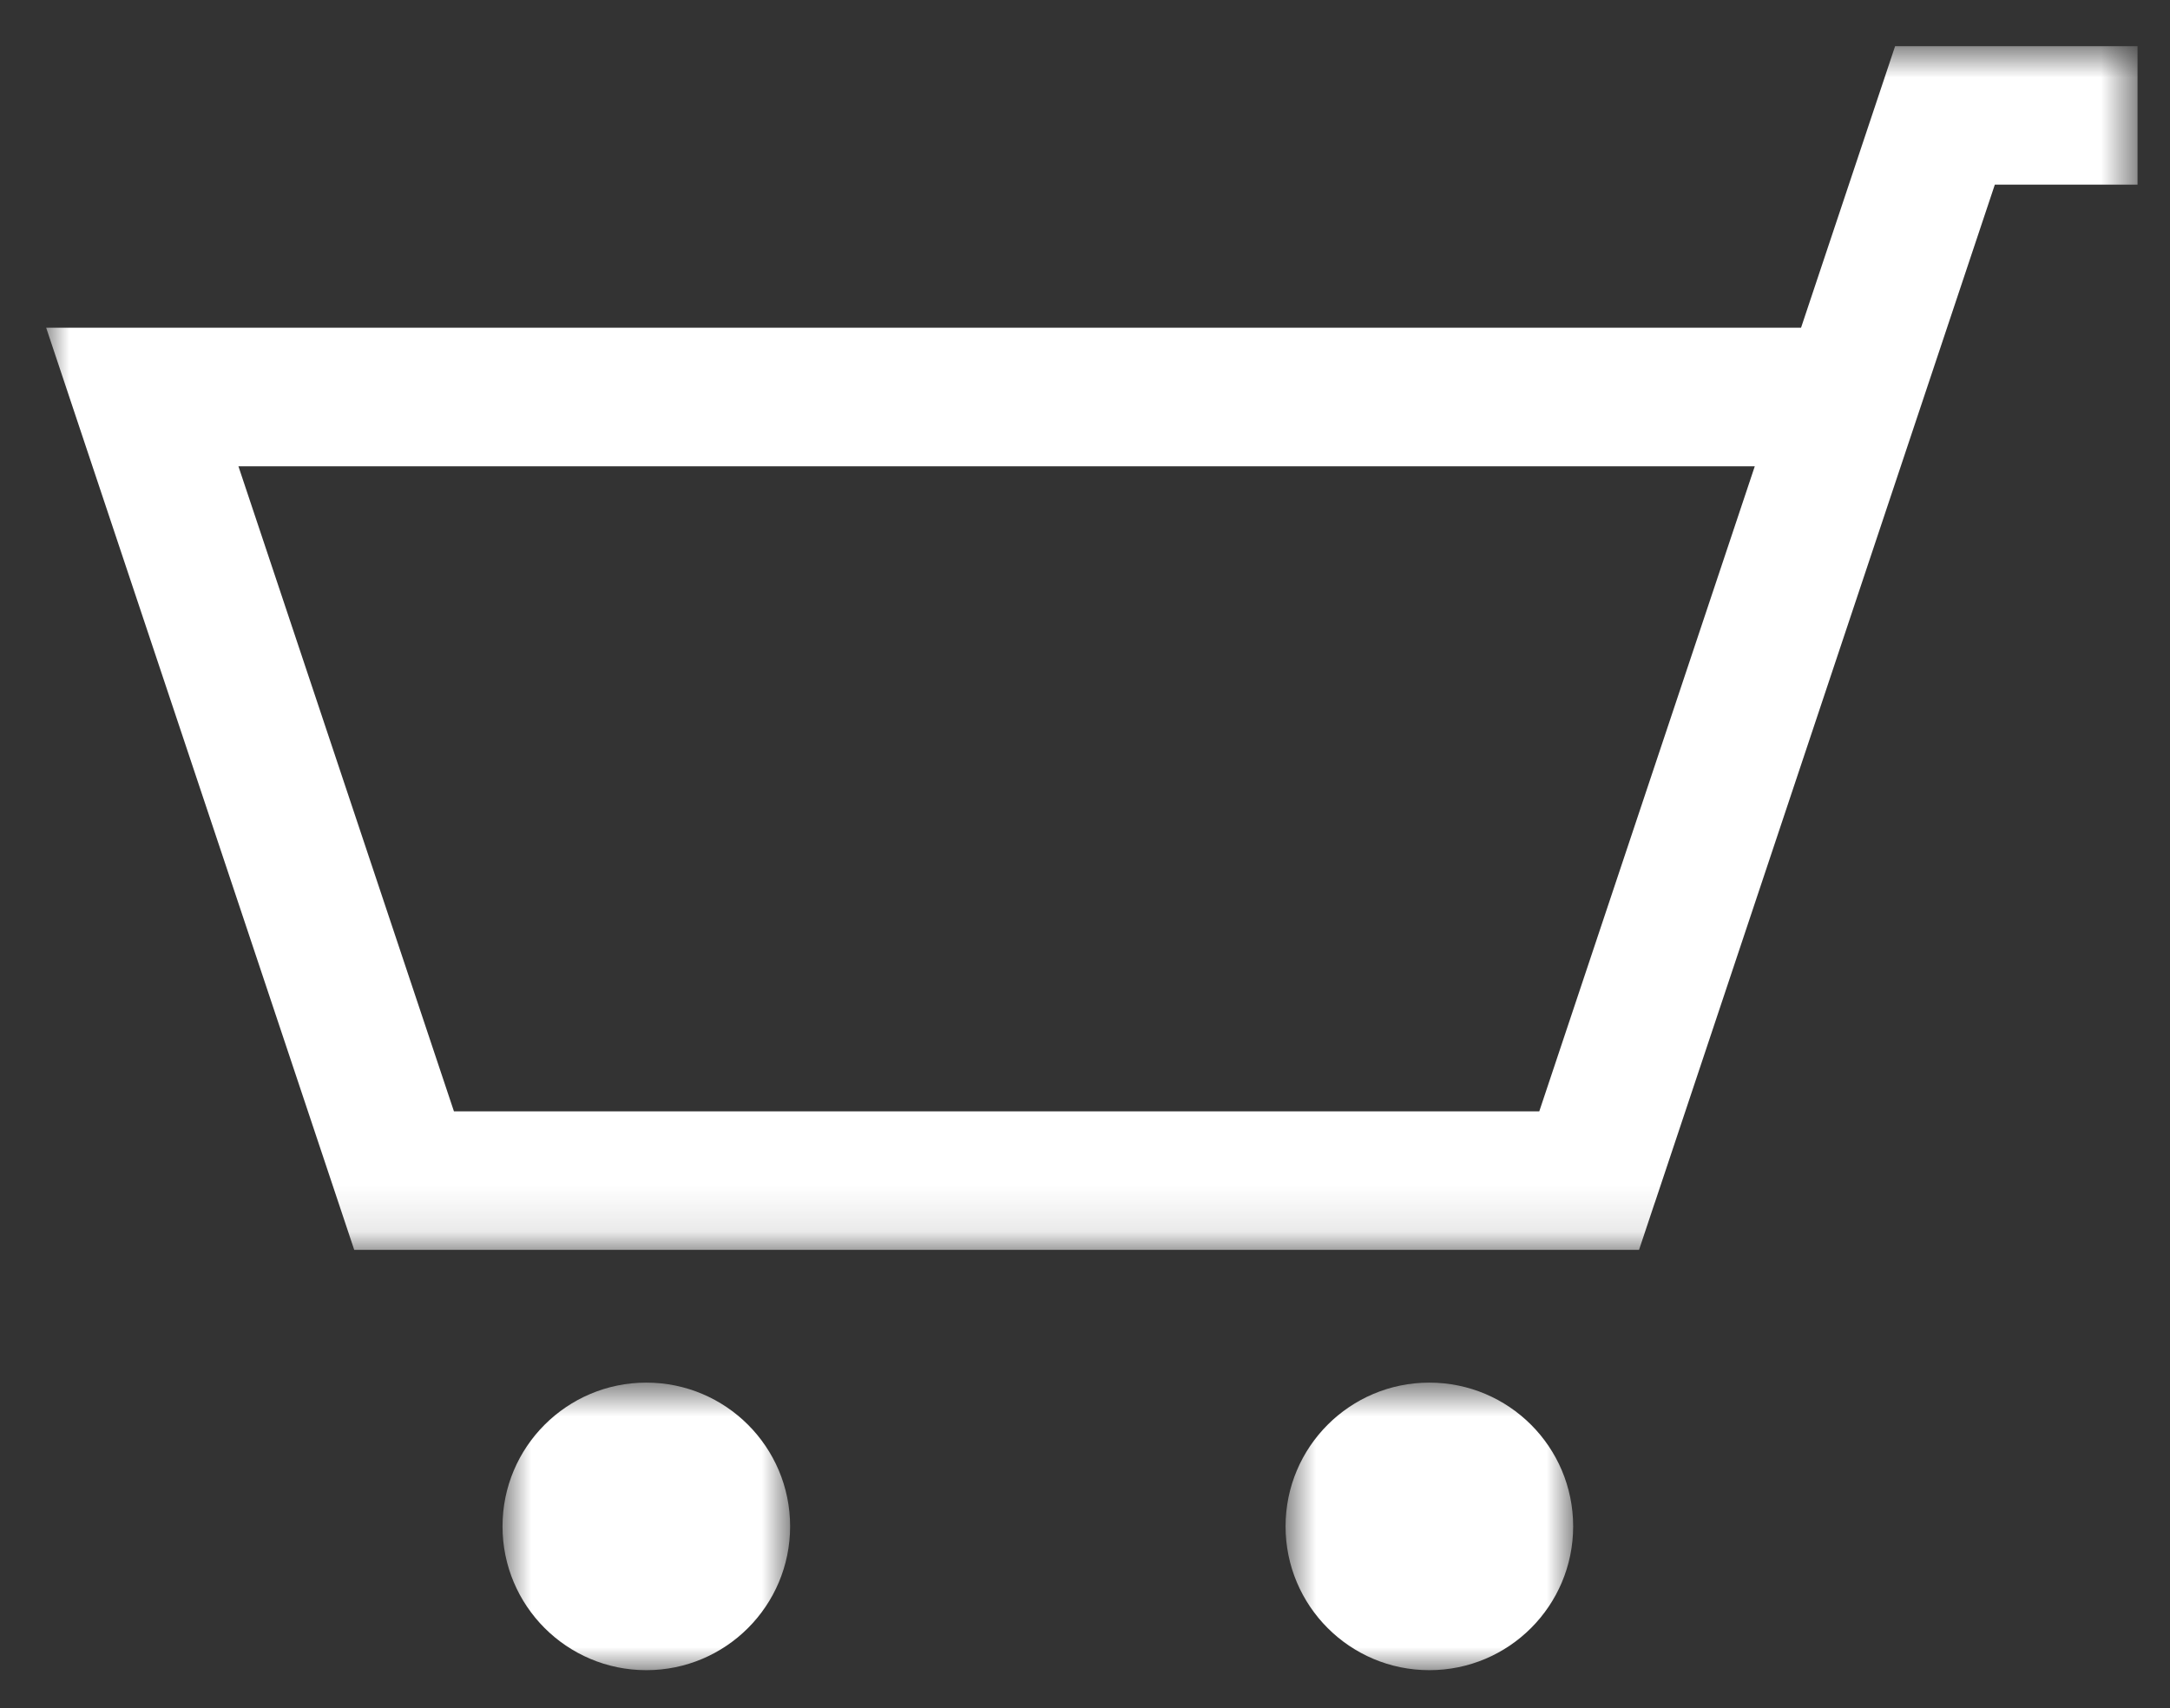 <?xml version="1.0" encoding="UTF-8"?>
<svg width="47px" height="37px" viewBox="0 0 47 37" version="1.1" xmlns="http://www.w3.org/2000/svg" xmlns:xlink="http://www.w3.org/1999/xlink">
    <rect x="0" y="0" width="47" height="37" fill="#333333" stroke="none"/>
    <title>Slice</title>
    <defs>
        <polygon id="path-1" points="0.844 0.771 7.073 0.771 7.073 7 0.844 7"></polygon>
        <polygon id="path-3" points="0.884 0.771 7.113 0.771 7.113 7 0.884 7"></polygon>
        <polygon id="path-5" points="0 0.821 45.297 0.821 45.297 26.895 0 26.895"></polygon>
    </defs>
    <g id="Page-1" stroke="none" stroke-width="1" fill="none" fill-rule="evenodd">
        <g id="Group-10" transform="translate(1, 0)">
            <g id="Group-3" transform="translate(26, 29.179)">
                <mask id="mask-2" fill="white">
                    <use xlink:href="#path-1"></use>
                </mask>
                <g id="Clip-2"></g>
                <path d="M3.958,0.771 C2.238,0.771 0.844,2.166 0.844,3.885 C0.844,5.605 2.238,7 3.958,7 C5.679,7 7.073,5.605 7.073,3.885 C7.073,2.166 5.679,0.771 3.958,0.771" id="Fill-1" fill="#FFFFFF" mask="url(#mask-2)"></path>
            </g>
            <g id="Group-6" transform="translate(9, 29.179)">
                <mask id="mask-4" fill="white">
                    <use xlink:href="#path-3"></use>
                </mask>
                <g id="Clip-5"></g>
                <path d="M3.999,0.771 C2.278,0.771 0.884,2.166 0.884,3.885 C0.884,5.605 2.278,7 3.999,7 C5.719,7 7.113,5.605 7.113,3.885 C7.113,2.166 5.719,0.771 3.999,0.771" id="Fill-4" fill="#FFFFFF" mask="url(#mask-4)"></path>
            </g>
            <g id="Group-9" transform="translate(0, 0.179)">
                <mask id="mask-6" fill="white">
                    <use xlink:href="#path-5"></use>
                </mask>
                <g id="Clip-8"></g>
                <path d="M4.164,9.921 L37.007,9.921 L32.339,23.895 L8.832,23.895 L4.164,9.921 Z M40.046,0.821 L38.009,6.92 L0,6.92 L6.672,26.895 L34.5,26.895 L34.842,25.87 L34.843,25.87 L42.206,3.821 L45.297,3.821 L45.297,0.821 L40.046,0.821 Z" id="Fill-7" fill="#FFFFFF" mask="url(#mask-6)"></path>
            </g>
        </g>
    </g>
</svg>